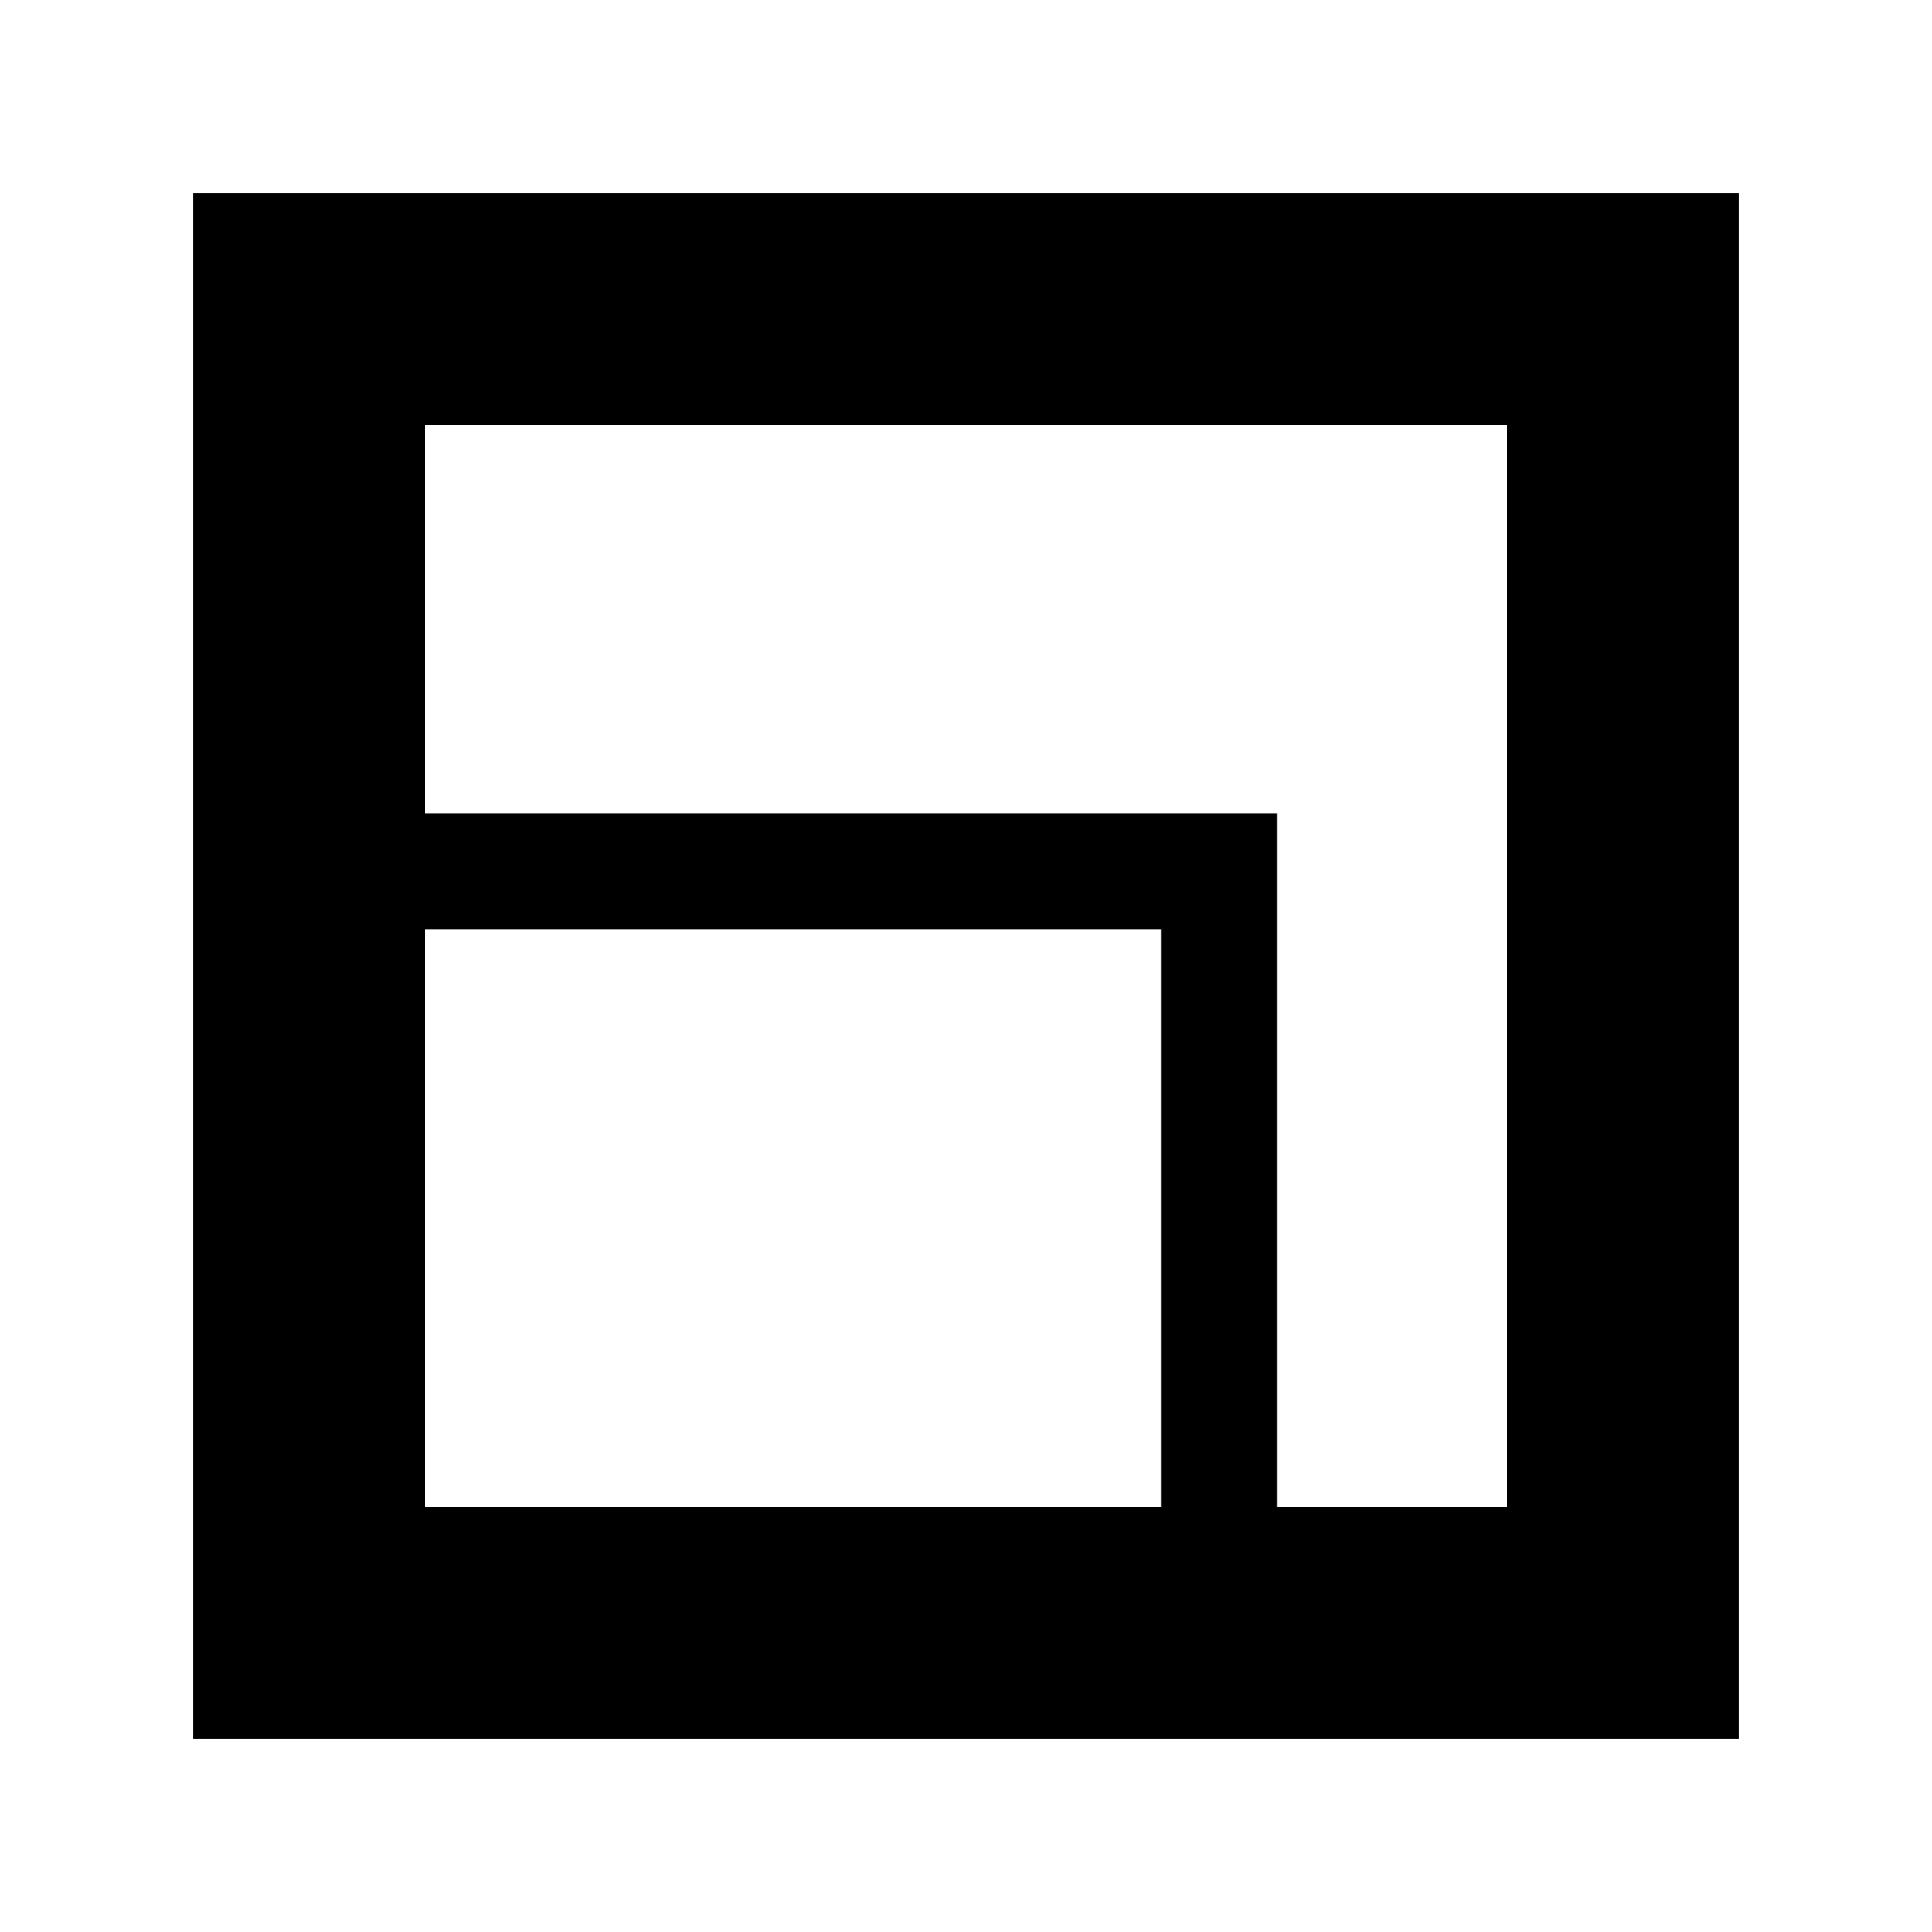 <?xml version="1.0" encoding="utf-8"?>
<!-- Generator: Adobe Illustrator 18.1.1, SVG Export Plug-In . SVG Version: 6.00 Build 0)  -->
<!DOCTYPE svg PUBLIC "-//W3C//DTD SVG 1.1//EN" "http://www.w3.org/Graphics/SVG/1.1/DTD/svg11.dtd">
<svg version="1.1" id="Layer_1" xmlns="http://www.w3.org/2000/svg" xmlns:xlink="http://www.w3.org/1999/xlink" x="0px" y="0px"
	 viewBox="0 0 100 100" enable-background="new 0 0 100 100" xml:space="preserve">
<g>
	<g>
		<path d="M78,22v56H22V22H78 M90,10H10v80h80V10L90,10z"/>
	</g>
	<polyline fill="none" stroke="#000000" stroke-width="6" stroke-miterlimit="10" points="11,45.1 63.1,45.1 63.1,89 	"/>
</g>
</svg>
